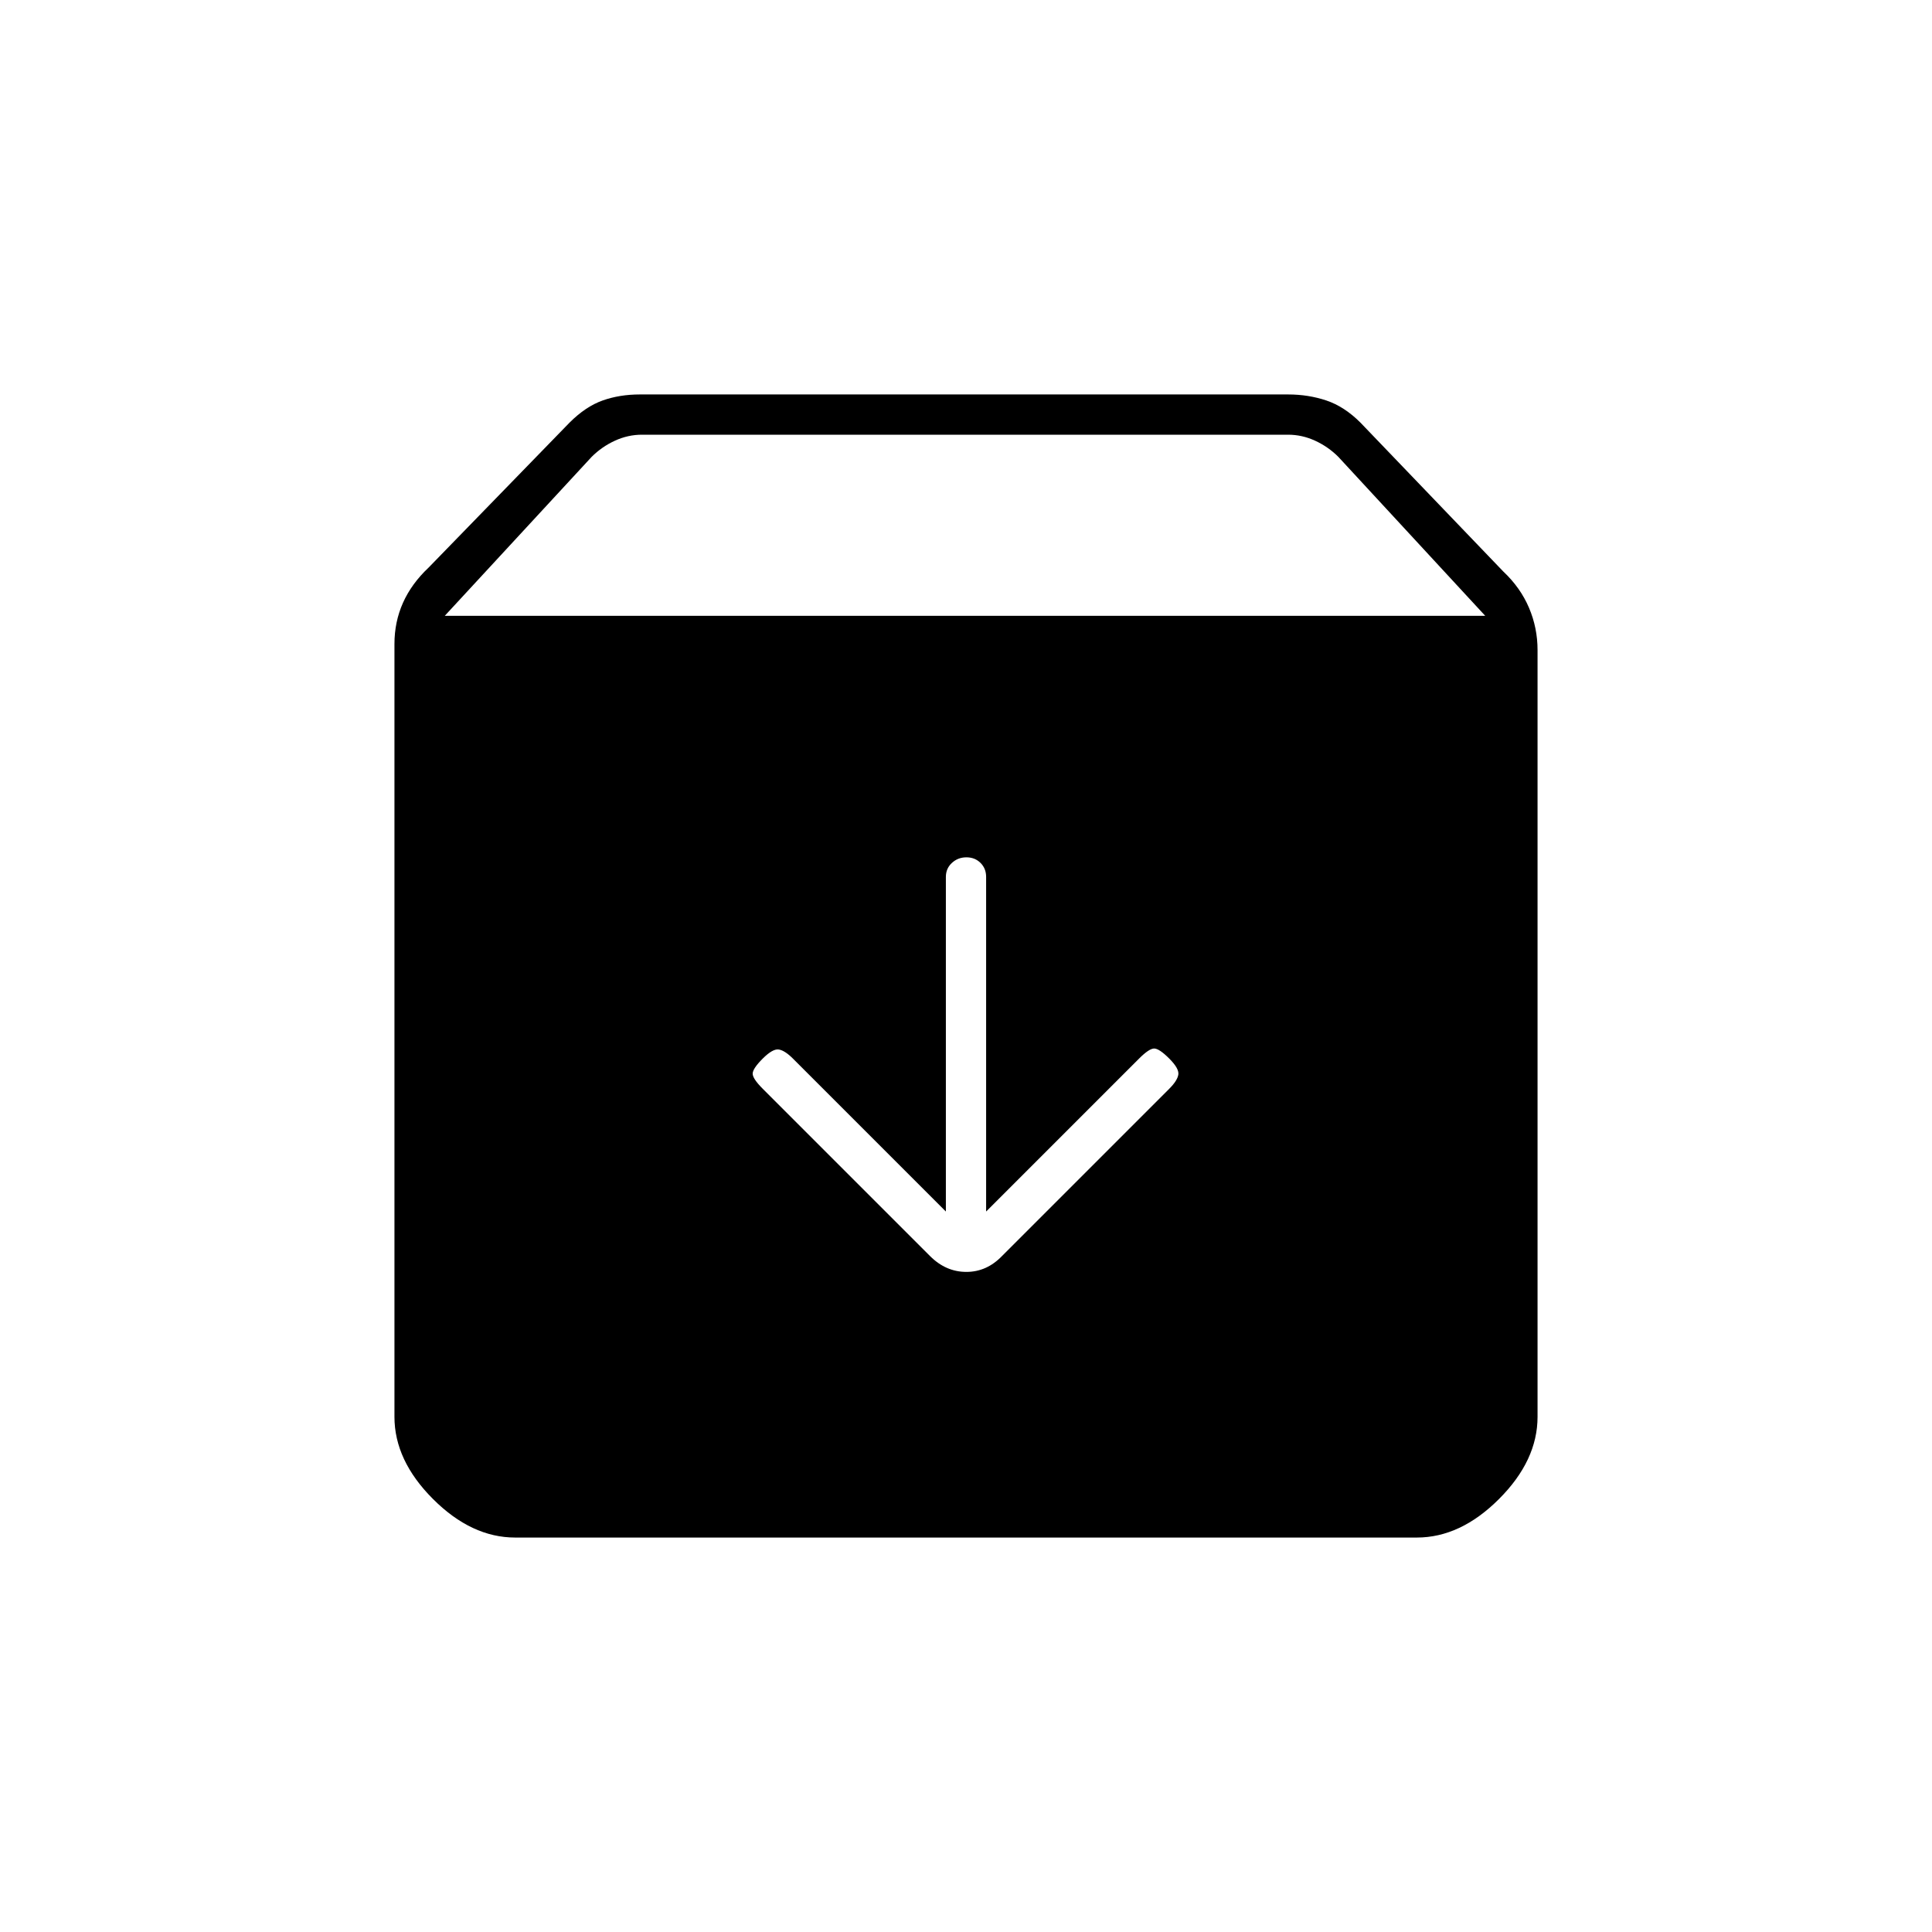 <svg xmlns="http://www.w3.org/2000/svg" height="20" viewBox="0 -960 960 960" width="20"><path d="M256-196q-21.7 0-40.85-19.15Q196-234.3 196-256v-384q0-11 4.25-20.5T213-678l70-72q8-8 16.44-11 8.44-3 18.56-3h322q10.12 0 19.06 3T676-750l71 74q8.5 8 12.75 18t4.25 21v381q0 21.7-19.15 40.85Q725.7-196 704-196H256Zm-35-458h517l-73-79q-5-5-11.5-8t-13.5-3H319q-7 0-13.5 3t-11.5 8l-73 79Zm259.21 120q-4.21 0-7.21 2.77t-3 6.94V-358l-76-76q-4-4-7-4.5t-8 4.5q-5 5-5 7.5t5 7.5l83.14 83.14Q470-328 480.18-328t17.82-8l83-83q4-4 4.5-7t-4.5-8q-5-5-7.5-5t-7.5 5l-76 76v-166.29q0-4.17-2.79-6.94-2.79-2.77-7-2.77Z"/></svg>